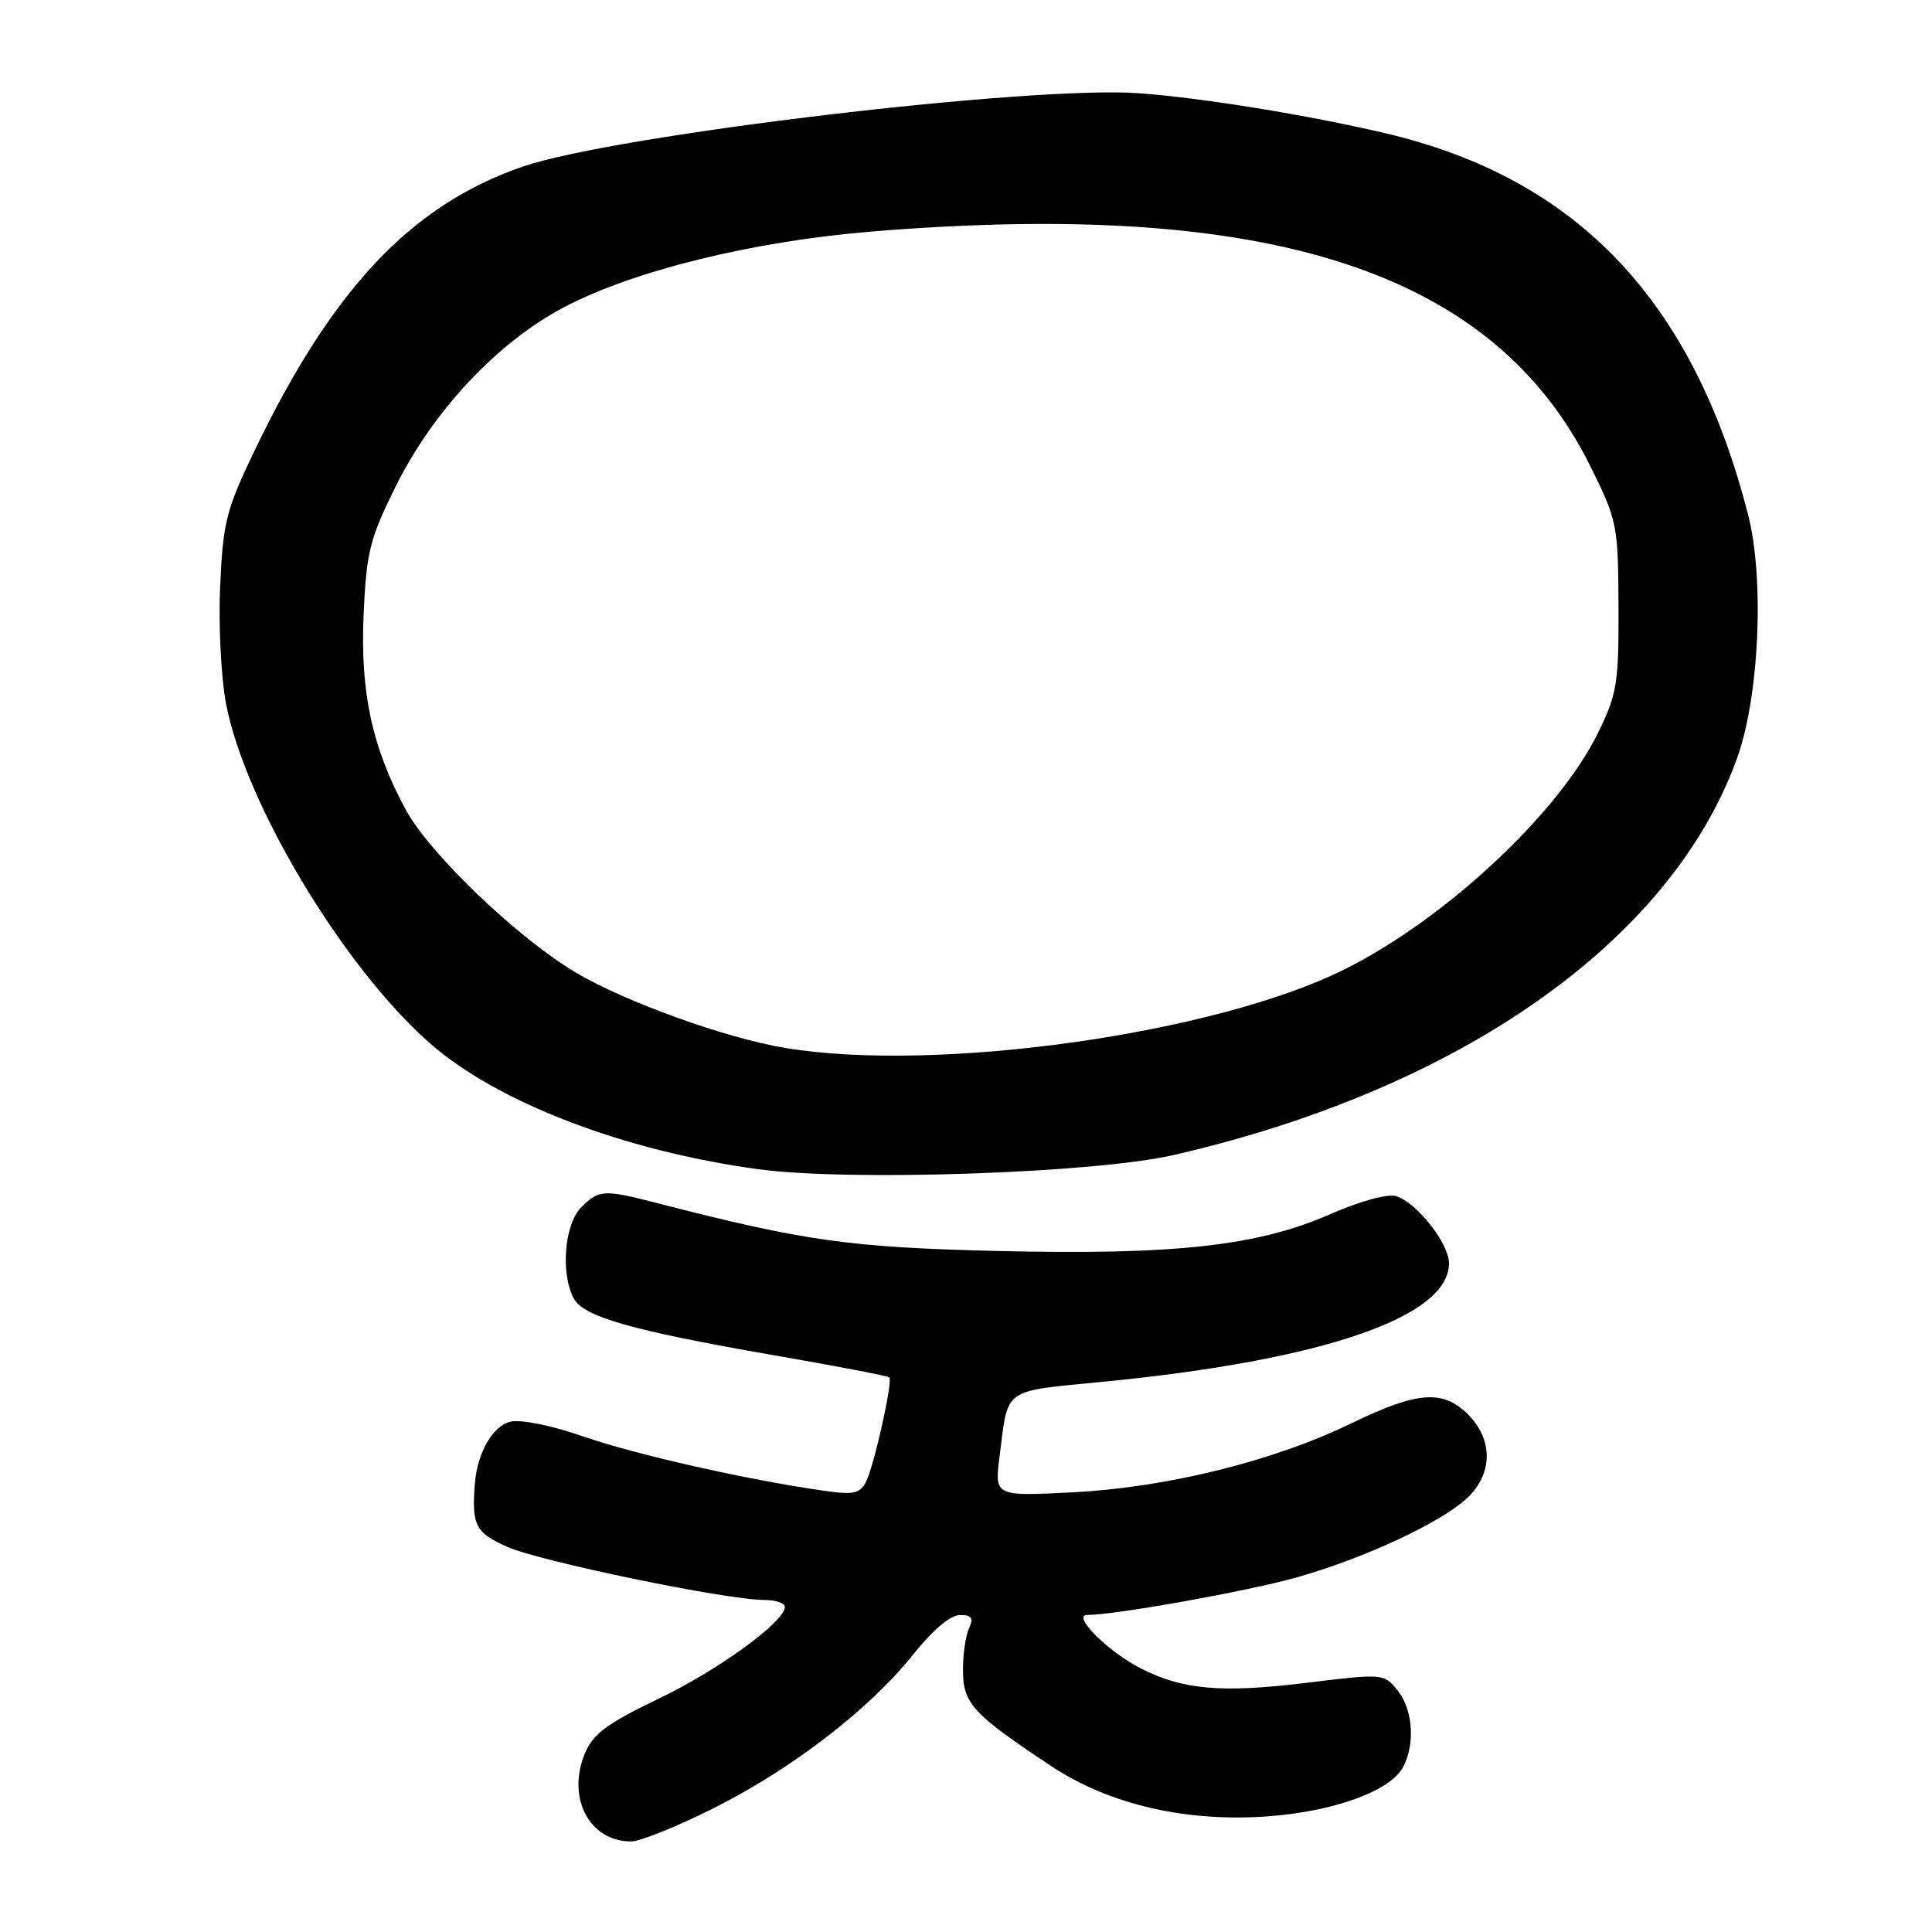 <?xml version="1.0" encoding="UTF-8" standalone="no"?>
<!DOCTYPE svg PUBLIC "-//W3C//DTD SVG 1.1//EN" "http://www.w3.org/Graphics/SVG/1.1/DTD/svg11.dtd" >
<svg xmlns="http://www.w3.org/2000/svg" xmlns:xlink="http://www.w3.org/1999/xlink" version="1.1" viewBox="0 0 256 256">
 <g >
 <path fill="currentColor"
d=" M 94.65 239.55 C 105.03 234.33 115.29 226.41 121.06 219.16 C 123.58 216.00 125.95 214.00 127.19 214.00 C 128.76 214.00 129.03 214.39 128.40 215.75 C 127.95 216.71 127.59 219.25 127.60 221.39 C 127.61 225.72 128.96 227.18 139.33 234.04 C 147.05 239.15 157.30 241.50 168.20 240.66 C 176.88 239.99 184.24 237.29 185.91 234.16 C 187.55 231.10 187.22 226.49 185.18 223.98 C 183.38 221.75 183.25 221.74 173.13 222.98 C 161.88 224.36 156.70 223.91 151.16 221.07 C 146.76 218.82 141.95 214.00 144.08 213.99 C 147.83 213.98 165.29 210.85 171.76 209.03 C 180.68 206.52 190.83 201.81 194.36 198.54 C 197.81 195.35 197.88 190.79 194.55 187.45 C 191.19 184.09 187.85 184.34 179.06 188.60 C 168.74 193.61 154.64 197.10 142.14 197.74 C 131.77 198.27 131.77 198.27 132.46 192.89 C 133.62 183.77 132.71 184.41 146.27 183.08 C 175.30 180.24 192.00 174.51 192.00 167.40 C 192.00 164.77 187.76 159.37 185.00 158.50 C 183.88 158.15 180.24 159.14 176.28 160.88 C 166.64 165.11 155.66 166.32 132.10 165.76 C 112.59 165.29 106.62 164.45 87.04 159.41 C 79.97 157.59 79.38 157.62 77.00 160.00 C 74.79 162.21 74.26 168.75 76.02 172.04 C 77.33 174.49 83.69 176.30 102.50 179.57 C 110.75 181.00 117.65 182.32 117.84 182.51 C 118.33 183.00 115.84 194.17 114.75 196.35 C 113.97 197.91 113.10 198.10 109.16 197.53 C 99.00 196.08 84.40 192.79 77.36 190.36 C 73.06 188.87 68.96 188.04 67.60 188.39 C 65.29 188.96 63.26 192.50 62.93 196.50 C 62.48 202.11 62.98 203.10 67.25 204.98 C 71.63 206.91 96.27 212.00 101.22 212.00 C 102.75 212.00 104.00 212.41 104.00 212.92 C 104.00 214.89 95.12 221.34 87.17 225.14 C 80.47 228.35 78.58 229.75 77.51 232.32 C 75.05 238.20 78.09 244.00 83.62 244.00 C 84.82 244.00 89.78 242.00 94.65 239.55 Z  M 155.50 153.05 C 193.53 144.32 221.40 124.71 230.16 100.50 C 233.11 92.36 233.82 76.75 231.63 68.19 C 224.35 39.79 208.93 23.58 183.50 17.64 C 173.17 15.22 159.51 13.00 151.00 12.36 C 136.84 11.28 81.52 17.87 69.25 22.08 C 54.51 27.16 44.00 38.29 33.70 59.78 C 29.96 67.55 29.54 69.24 29.17 77.73 C 28.94 82.88 29.30 89.88 29.96 93.30 C 32.51 106.46 45.36 127.93 56.78 138.08 C 65.69 146.00 82.57 152.50 100.50 154.93 C 112.52 156.56 145.09 155.45 155.50 153.05 Z  M 104.05 138.86 C 96.18 137.56 82.88 132.77 76.30 128.87 C 68.58 124.29 56.94 113.14 53.77 107.30 C 49.30 99.03 47.73 91.77 48.18 81.47 C 48.54 73.22 48.99 71.41 52.37 64.57 C 57.36 54.47 65.92 45.34 74.75 40.70 C 83.98 35.85 99.77 31.97 115.50 30.68 C 168.46 26.33 197.99 35.99 210.78 61.87 C 214.29 68.98 214.42 69.61 214.46 80.37 C 214.50 90.56 214.27 91.98 211.72 97.16 C 206.51 107.76 191.60 121.70 178.31 128.37 C 161.15 136.99 124.21 142.20 104.05 138.86 Z "/>
</g>
</svg>